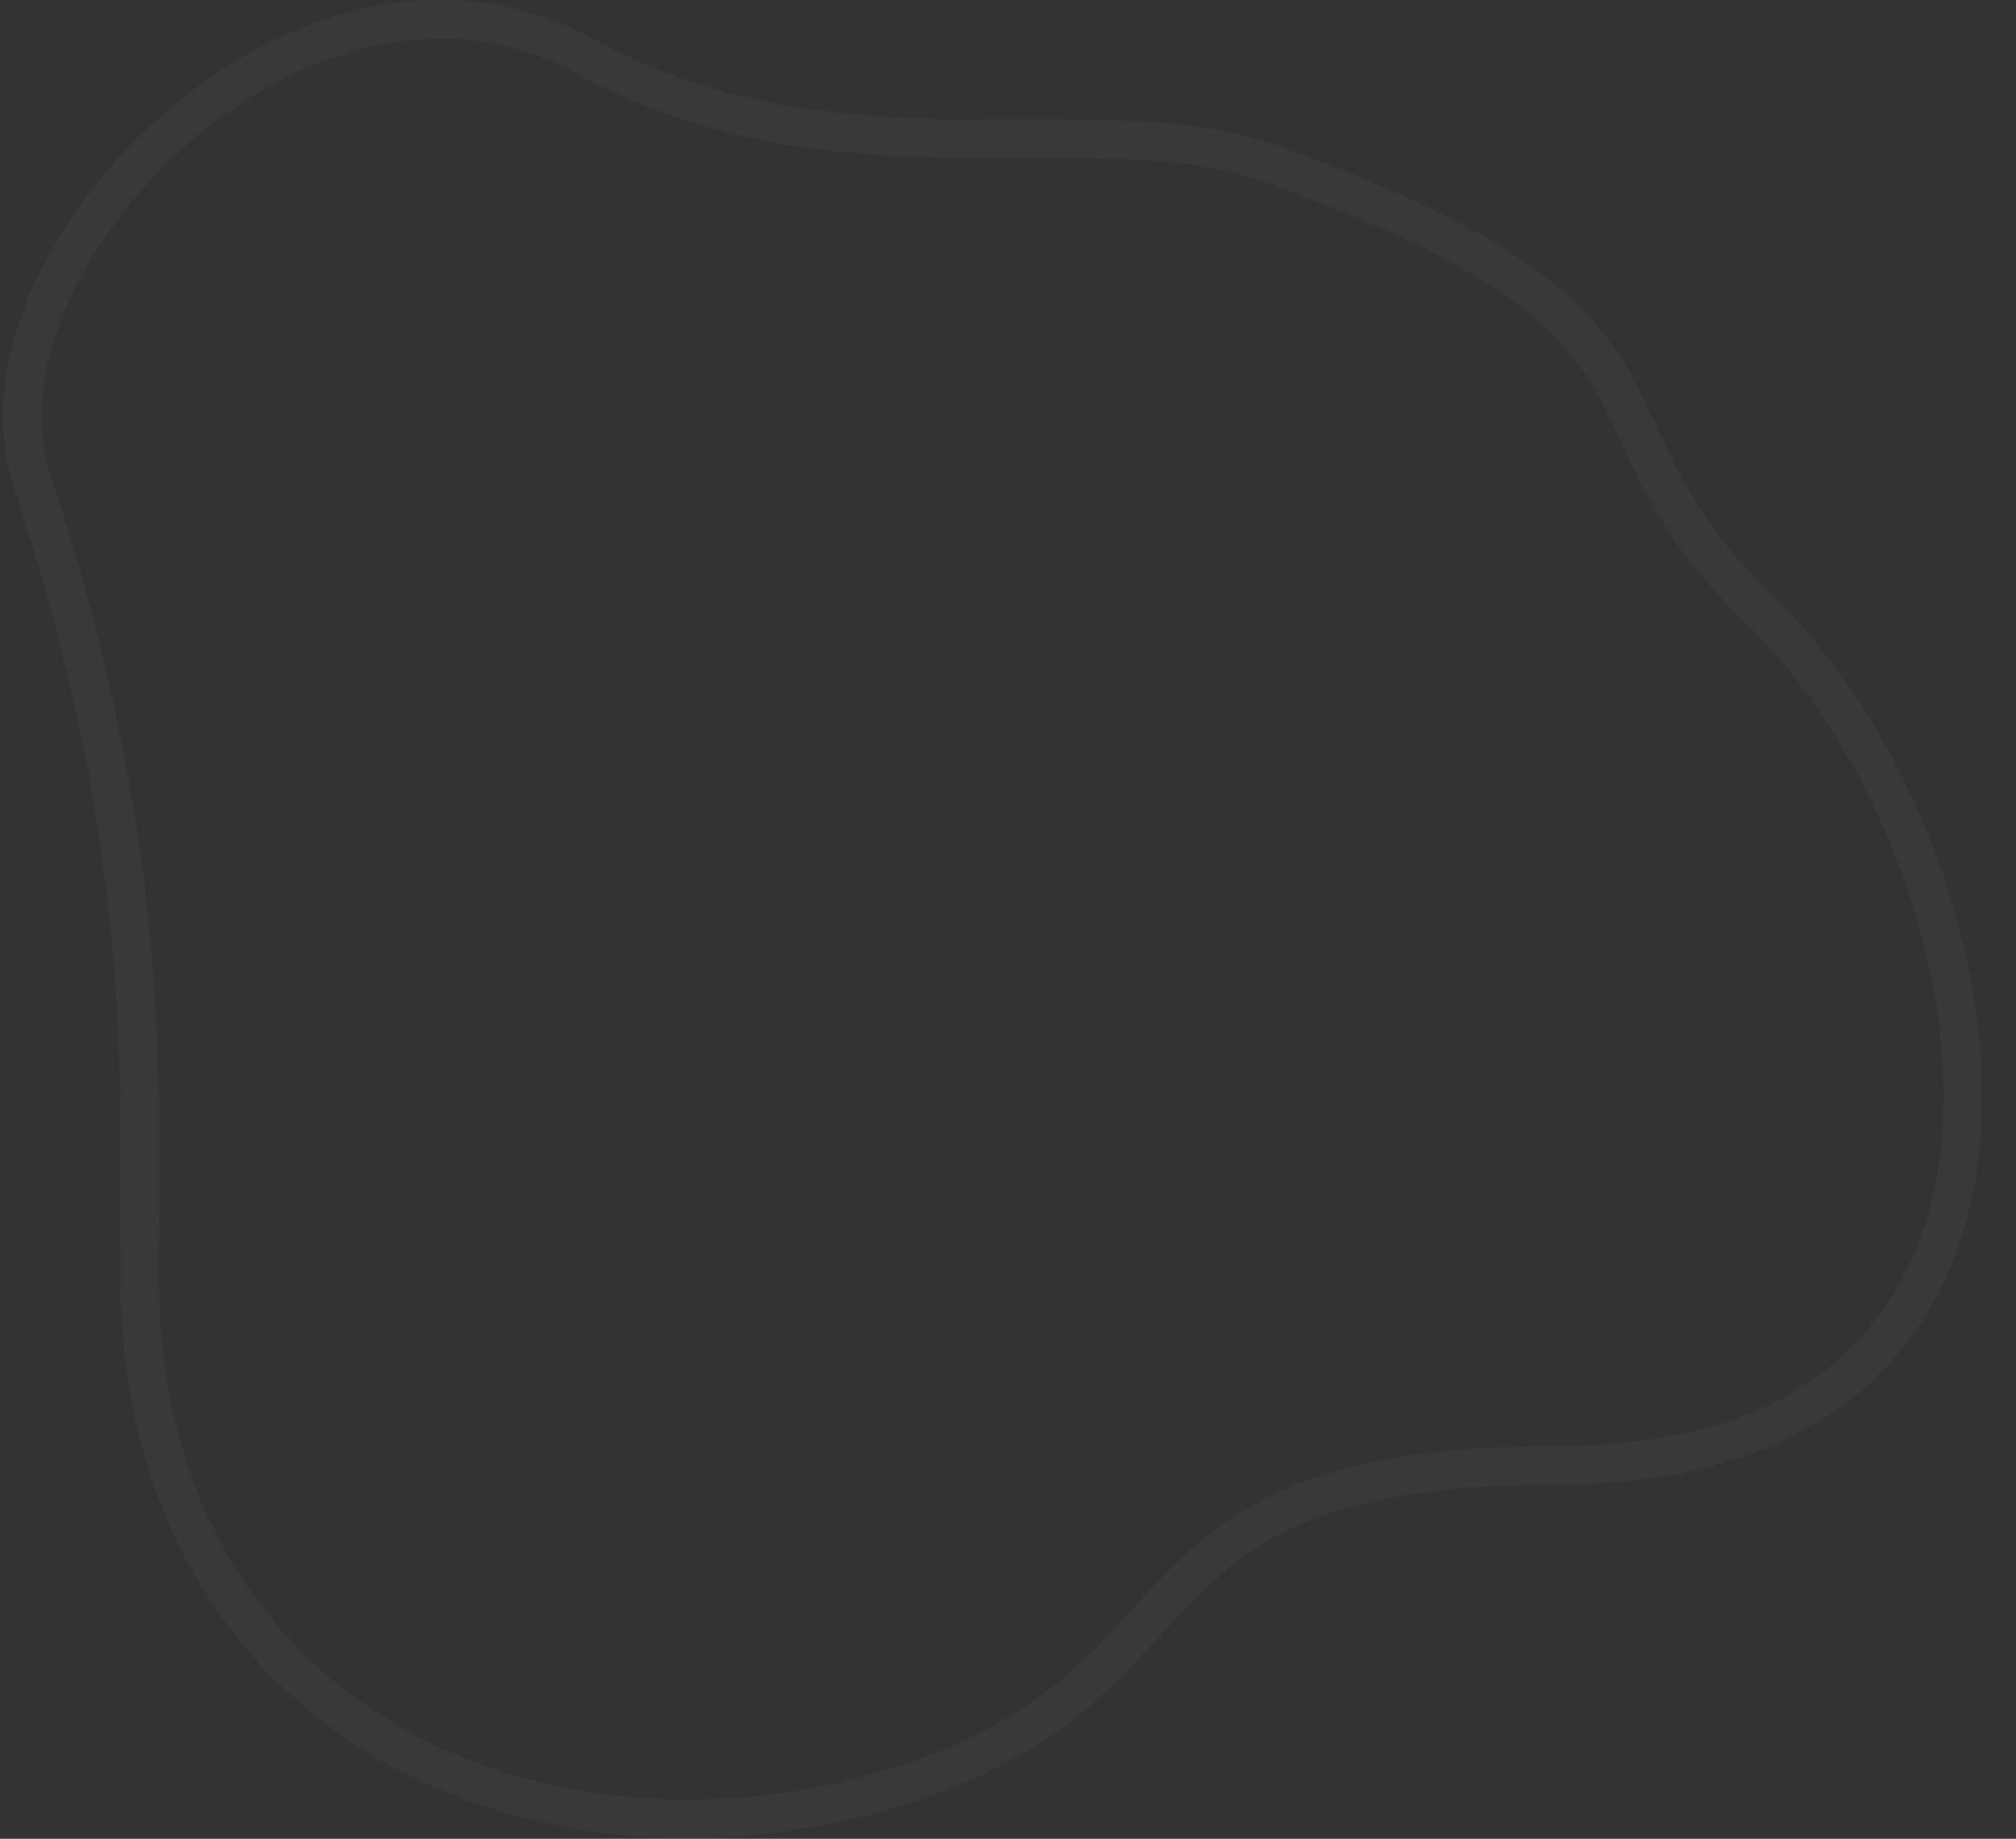 <?xml version="1.0" encoding="UTF-8" standalone="no"?><svg width='57' height='52' viewBox='0 0 57 52' fill='none' xmlns='http://www.w3.org/2000/svg'>
<rect x="0" y="0" width="57" height="52" fill="#333333" stroke="none"/>
<path d='M0.912 13.631C-1.181 7.371 8.622 -2.729 16.505 1.581C23.723 5.528 31.074 2.866 35.93 4.626C48.715 9.258 44.012 11.71 49.727 17.212C56.681 23.907 60 41.438 44.012 41.438C30.862 41.438 34.797 47.825 24.951 50.654C15.104 53.484 3.938 48.667 3.938 35.986C3.938 31.223 4.398 24.058 0.912 13.631Z' stroke='white' stroke-opacity='0.03' stroke-width='1.091'/>
</svg>
